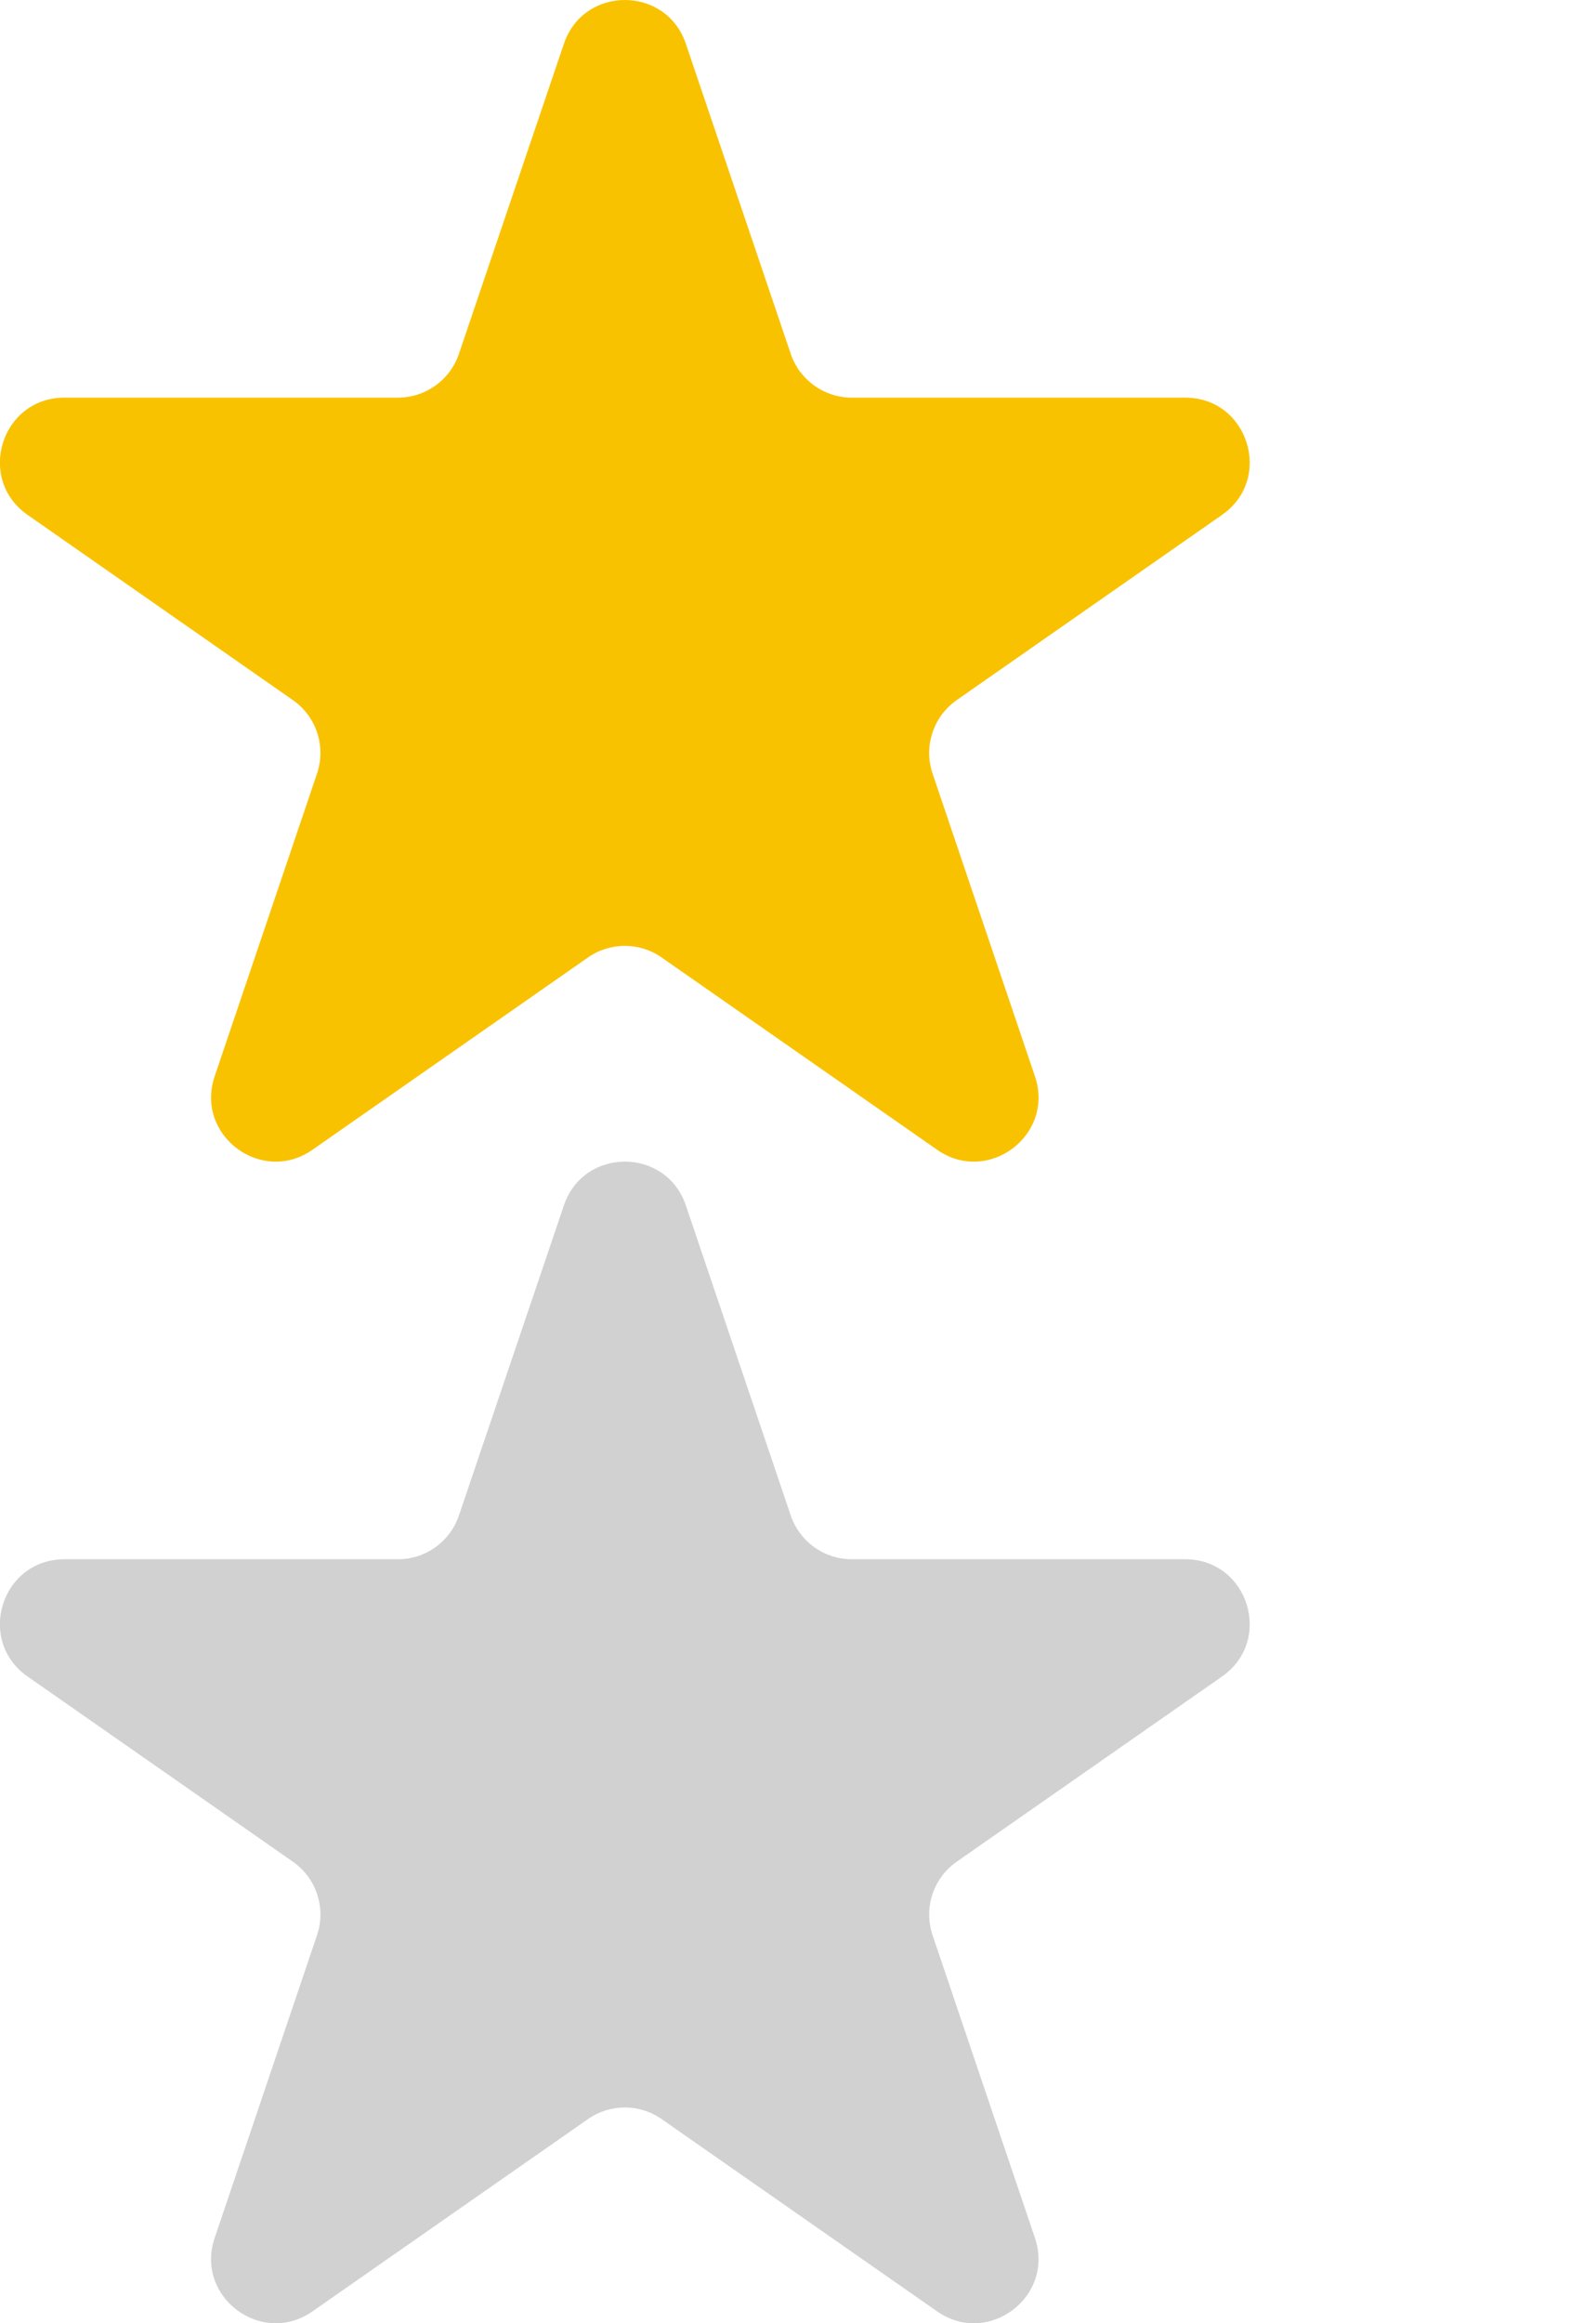 <?xml version="1.0" encoding="UTF-8"?>
<svg version="1.1" viewBox="0 0 22 32" xml:space="preserve" xmlns="http://www.w3.org/2000/svg"><path d="m7.773 0.603c0.272-0.804 1.409-0.804 1.681-1.78e-6l1.446 4.271c0.122 0.36 0.46 0.603 0.84 0.603h4.598c0.868 0 1.22 1.118 0.507 1.615l-3.657 2.551c-0.324 0.226-0.459 0.638-0.333 1.012l1.411 4.17c0.275 0.811-0.646 1.502-1.348 1.012l-3.798-2.649c-0.305-0.213-0.71-0.213-1.015 0l-3.798 2.649c-0.702 0.49-1.623-0.201-1.348-1.012l1.411-4.17c0.127-0.374-0.009-0.786-0.333-1.012l-3.657-2.551c-0.712-0.497-0.361-1.615 0.508-1.615h4.598c0.38 0 0.718-0.242 0.84-0.603z" fill="#f9c201"/><path d="m7.773 16.603c0.272-0.804 1.409-0.804 1.681-2e-6l1.446 4.271c0.122 0.36 0.46 0.603 0.84 0.603h4.598c0.868 0 1.22 1.118 0.507 1.615l-3.657 2.551c-0.324 0.226-0.459 0.638-0.333 1.012l1.411 4.17c0.275 0.811-0.646 1.502-1.348 1.012l-3.798-2.649c-0.305-0.213-0.71-0.213-1.015 0l-3.798 2.649c-0.702 0.49-1.623-0.201-1.348-1.012l1.411-4.17c0.127-0.374-0.009-0.786-0.333-1.012l-3.657-2.551c-0.712-0.497-0.361-1.615 0.508-1.615h4.598c0.38 0 0.718-0.242 0.84-0.603z" fill="#d1d1d1"/></svg>
